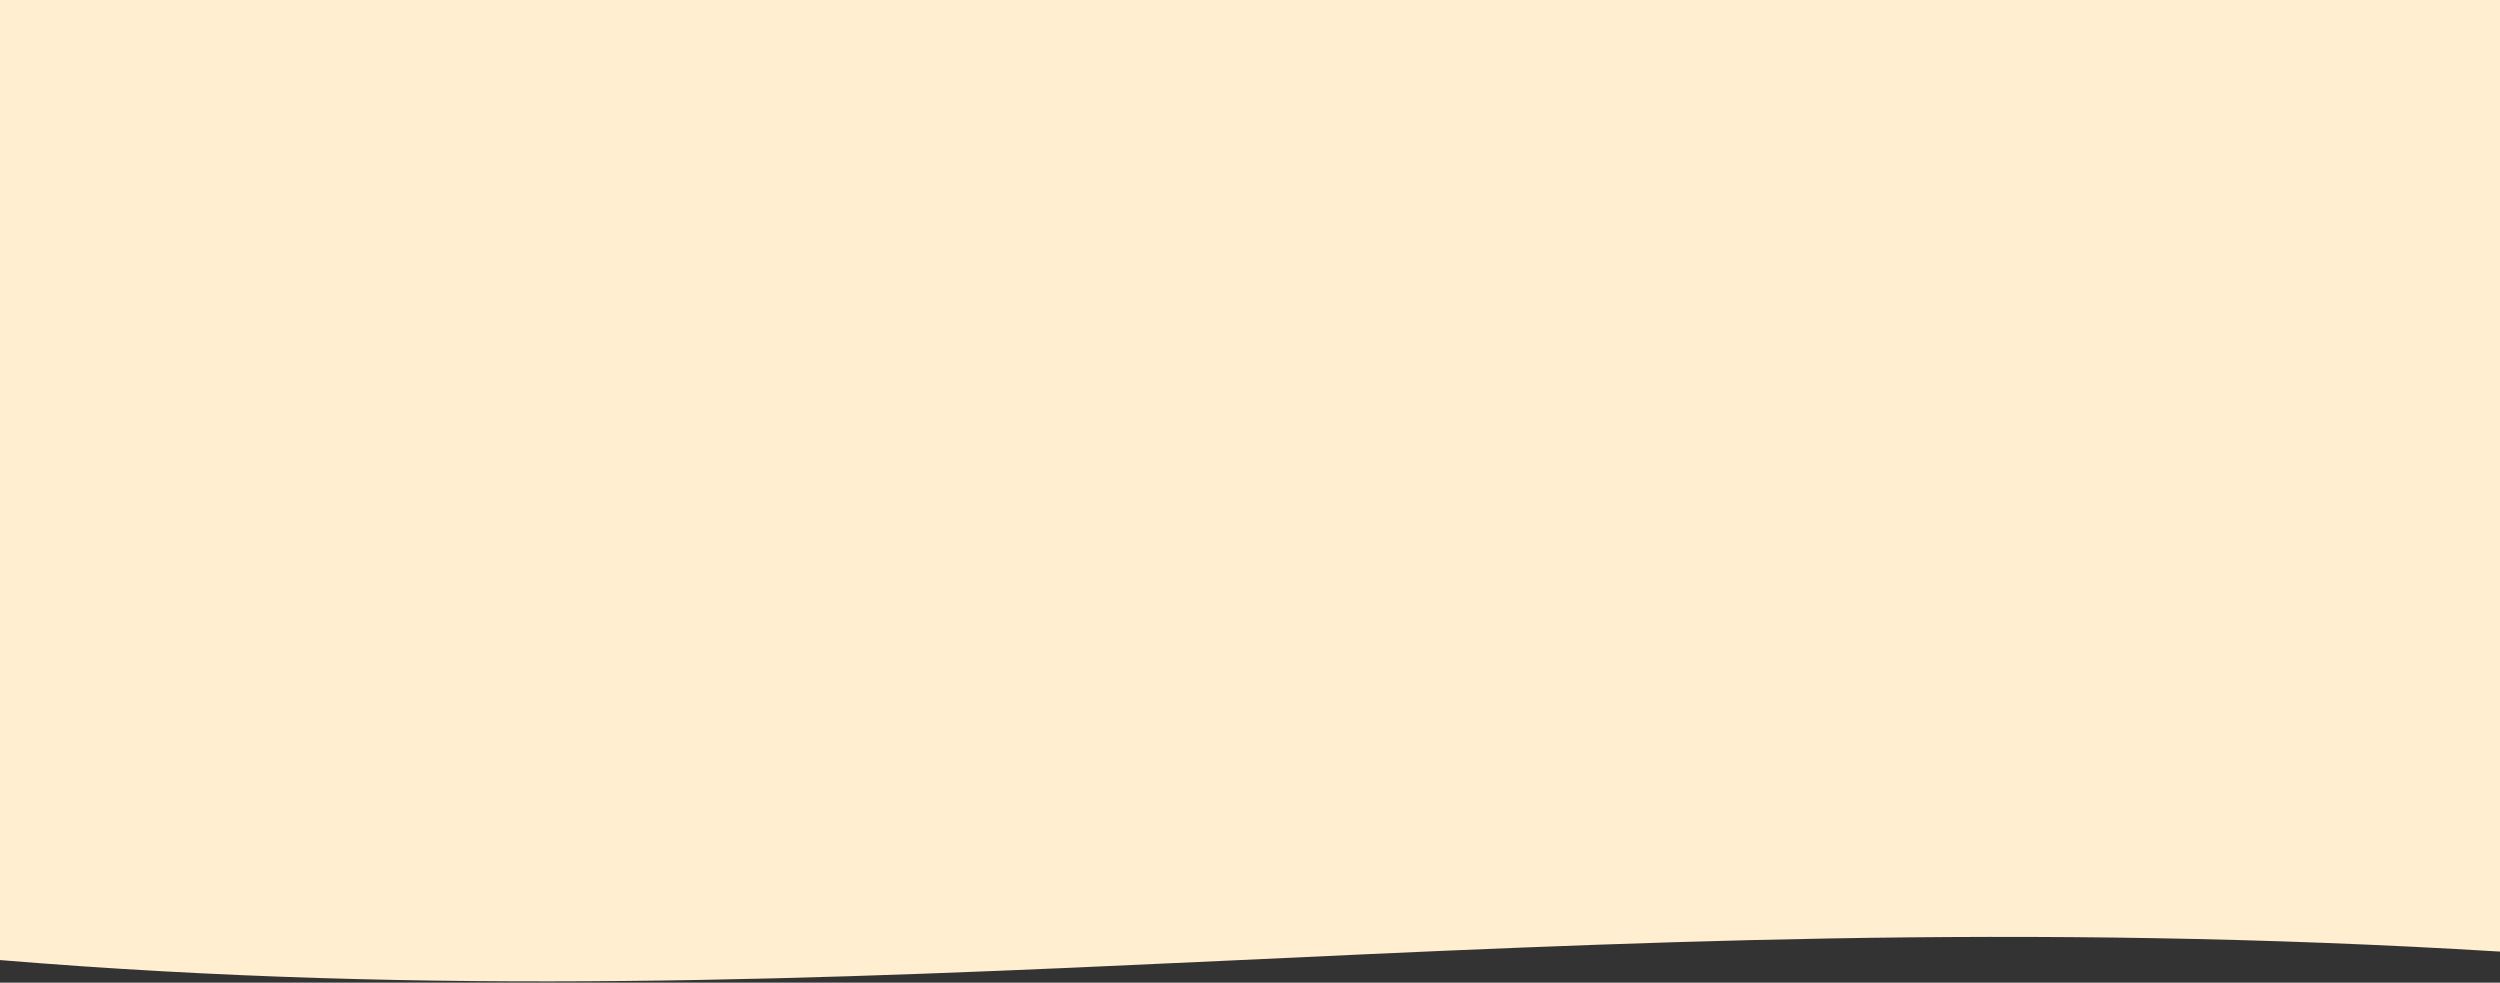 <svg viewBox="0 0 1440 566" fill="none" xmlns="http://www.w3.org/2000/svg">
    <rect x="0" y="0" width="1440" height="566" fill="#333333" stroke="none"/>
    <path d="M0 0H1440V548.114C889.157 514.541 503.5 594.556 0 553L0 0Z" fill="#FFEECF"/>
</svg>
